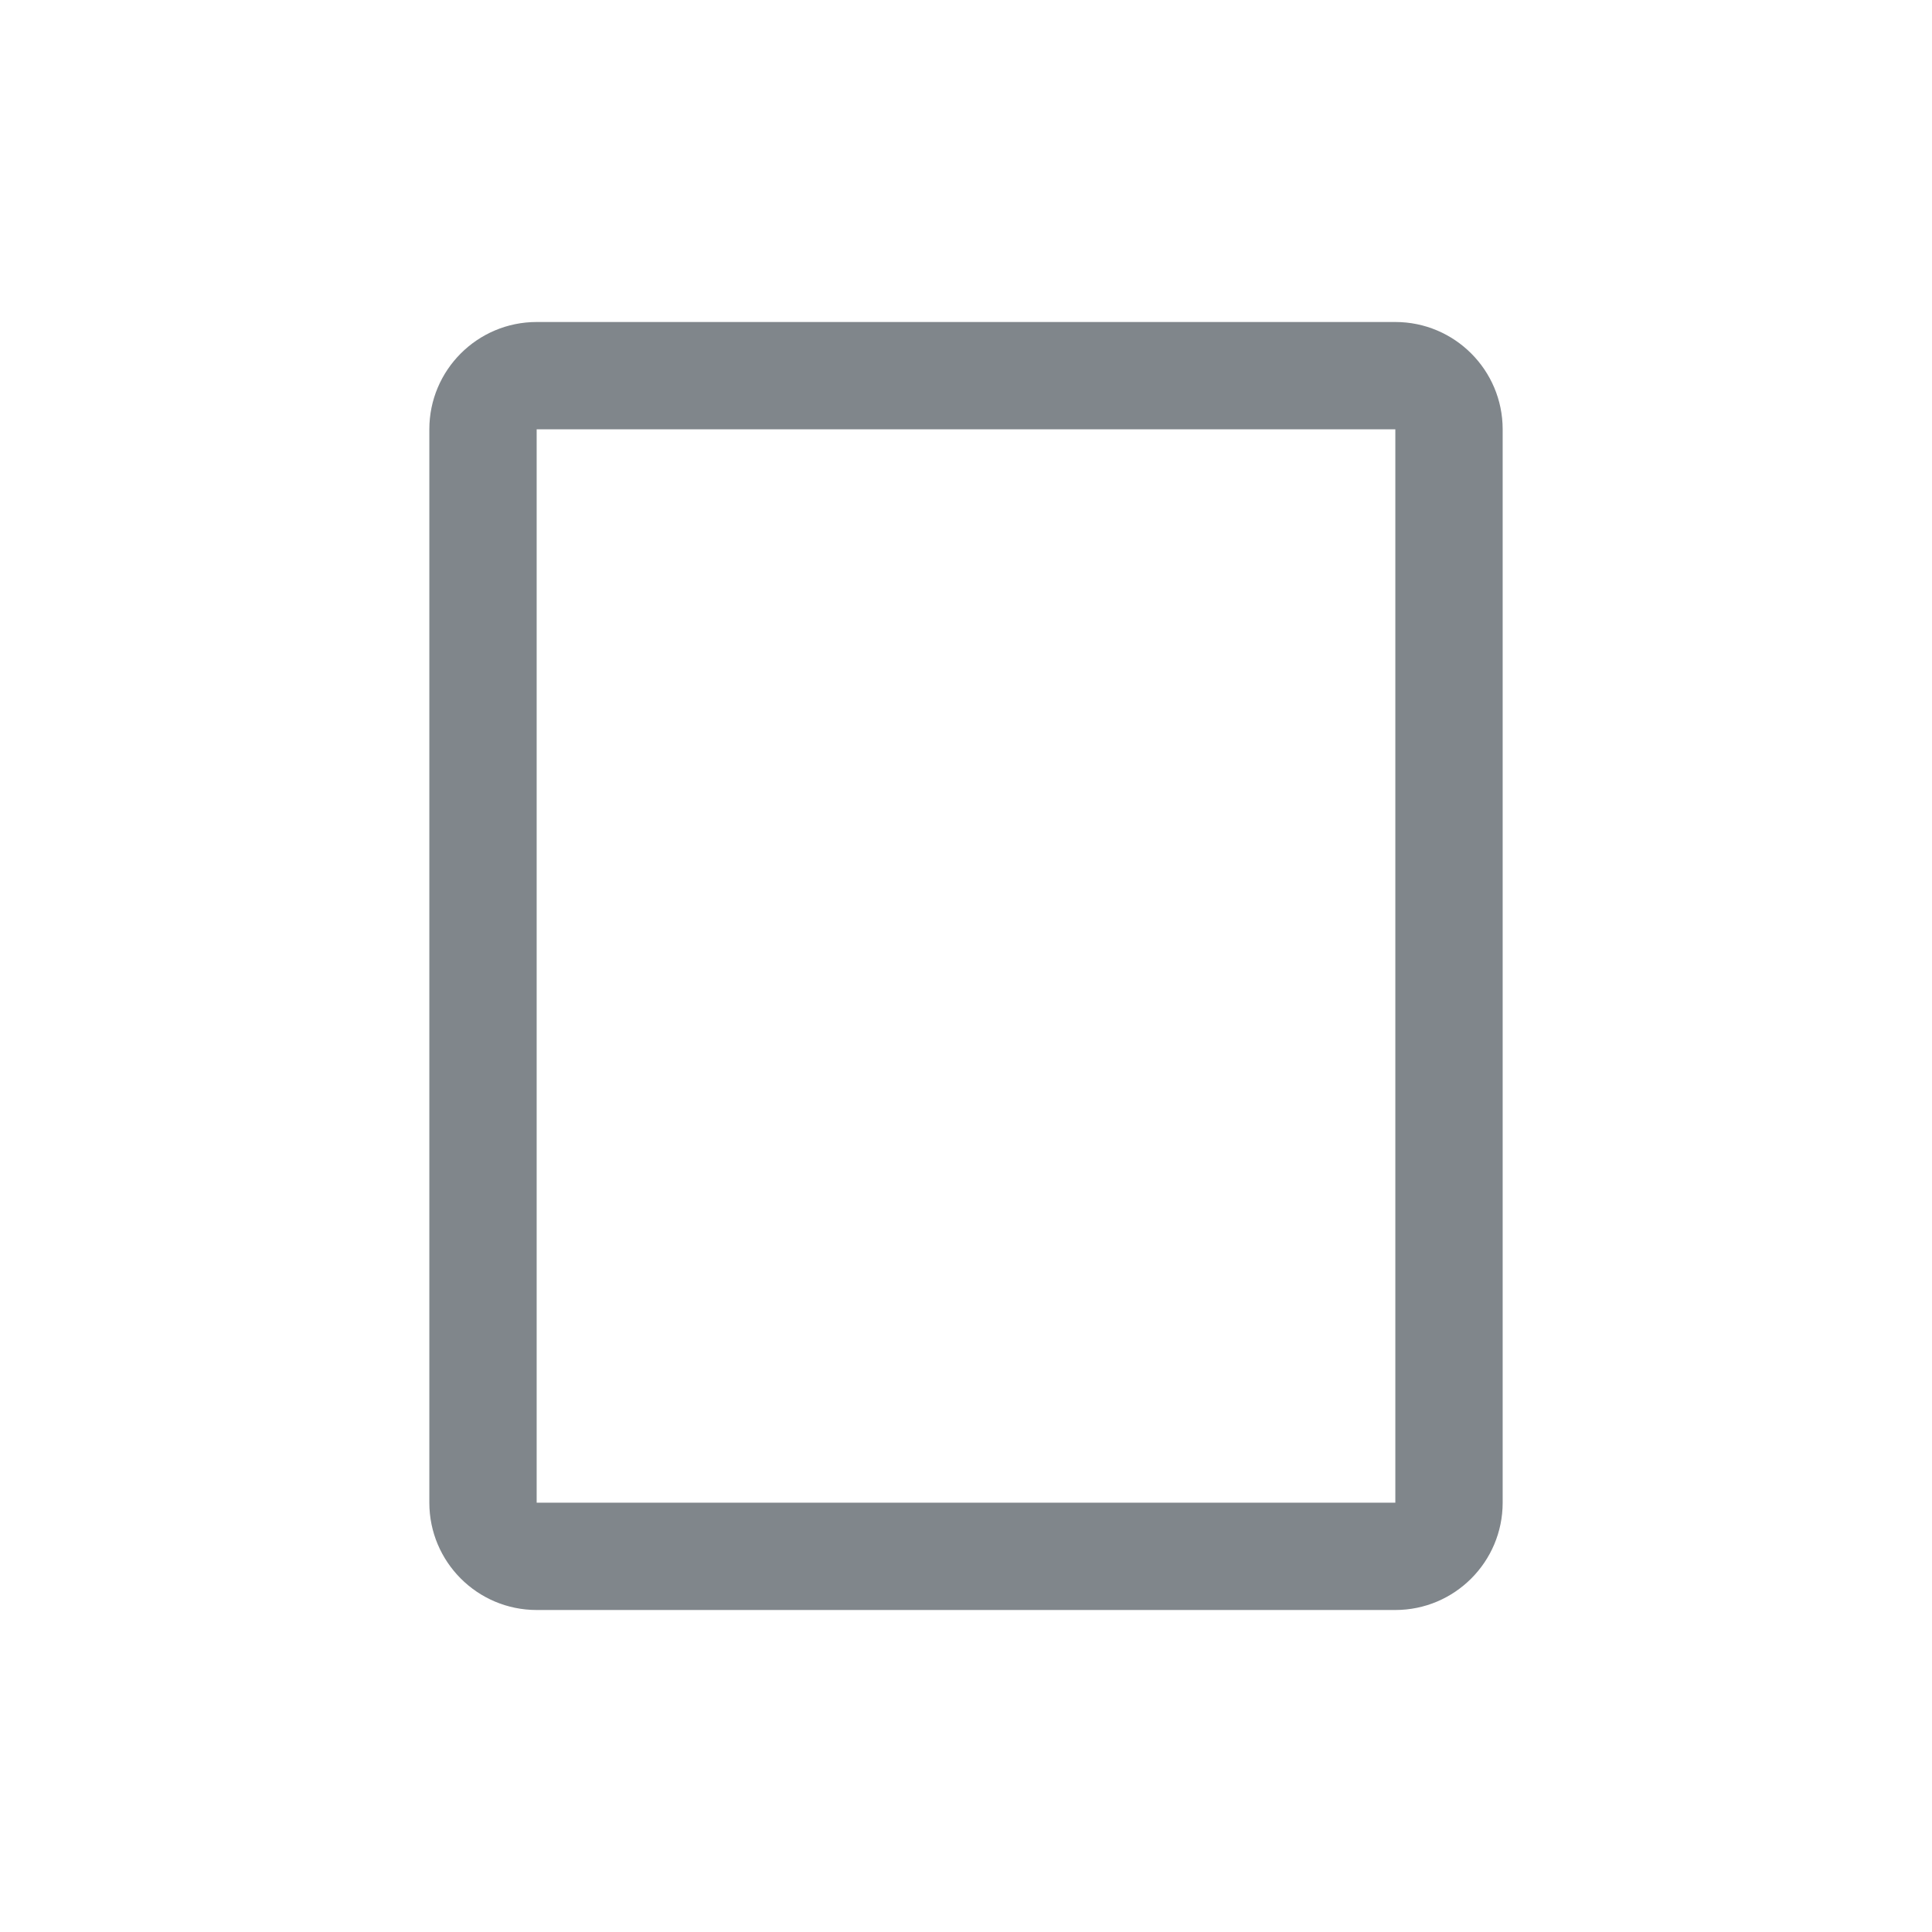 <svg xmlns="http://www.w3.org/2000/svg" width="18" height="18" fill="none" viewBox="0 0 18 18"><path fill="#80868B" fill-rule="evenodd" d="M5 14H13V4L5 4L5 14ZM13 15C13.552 15 14 14.552 14 14V4C14 3.448 13.552 3 13 3H5C4.448 3 4 3.448 4 4V14C4 14.552 4.448 15 5 15H13Z" clip-rule="evenodd"/></svg>